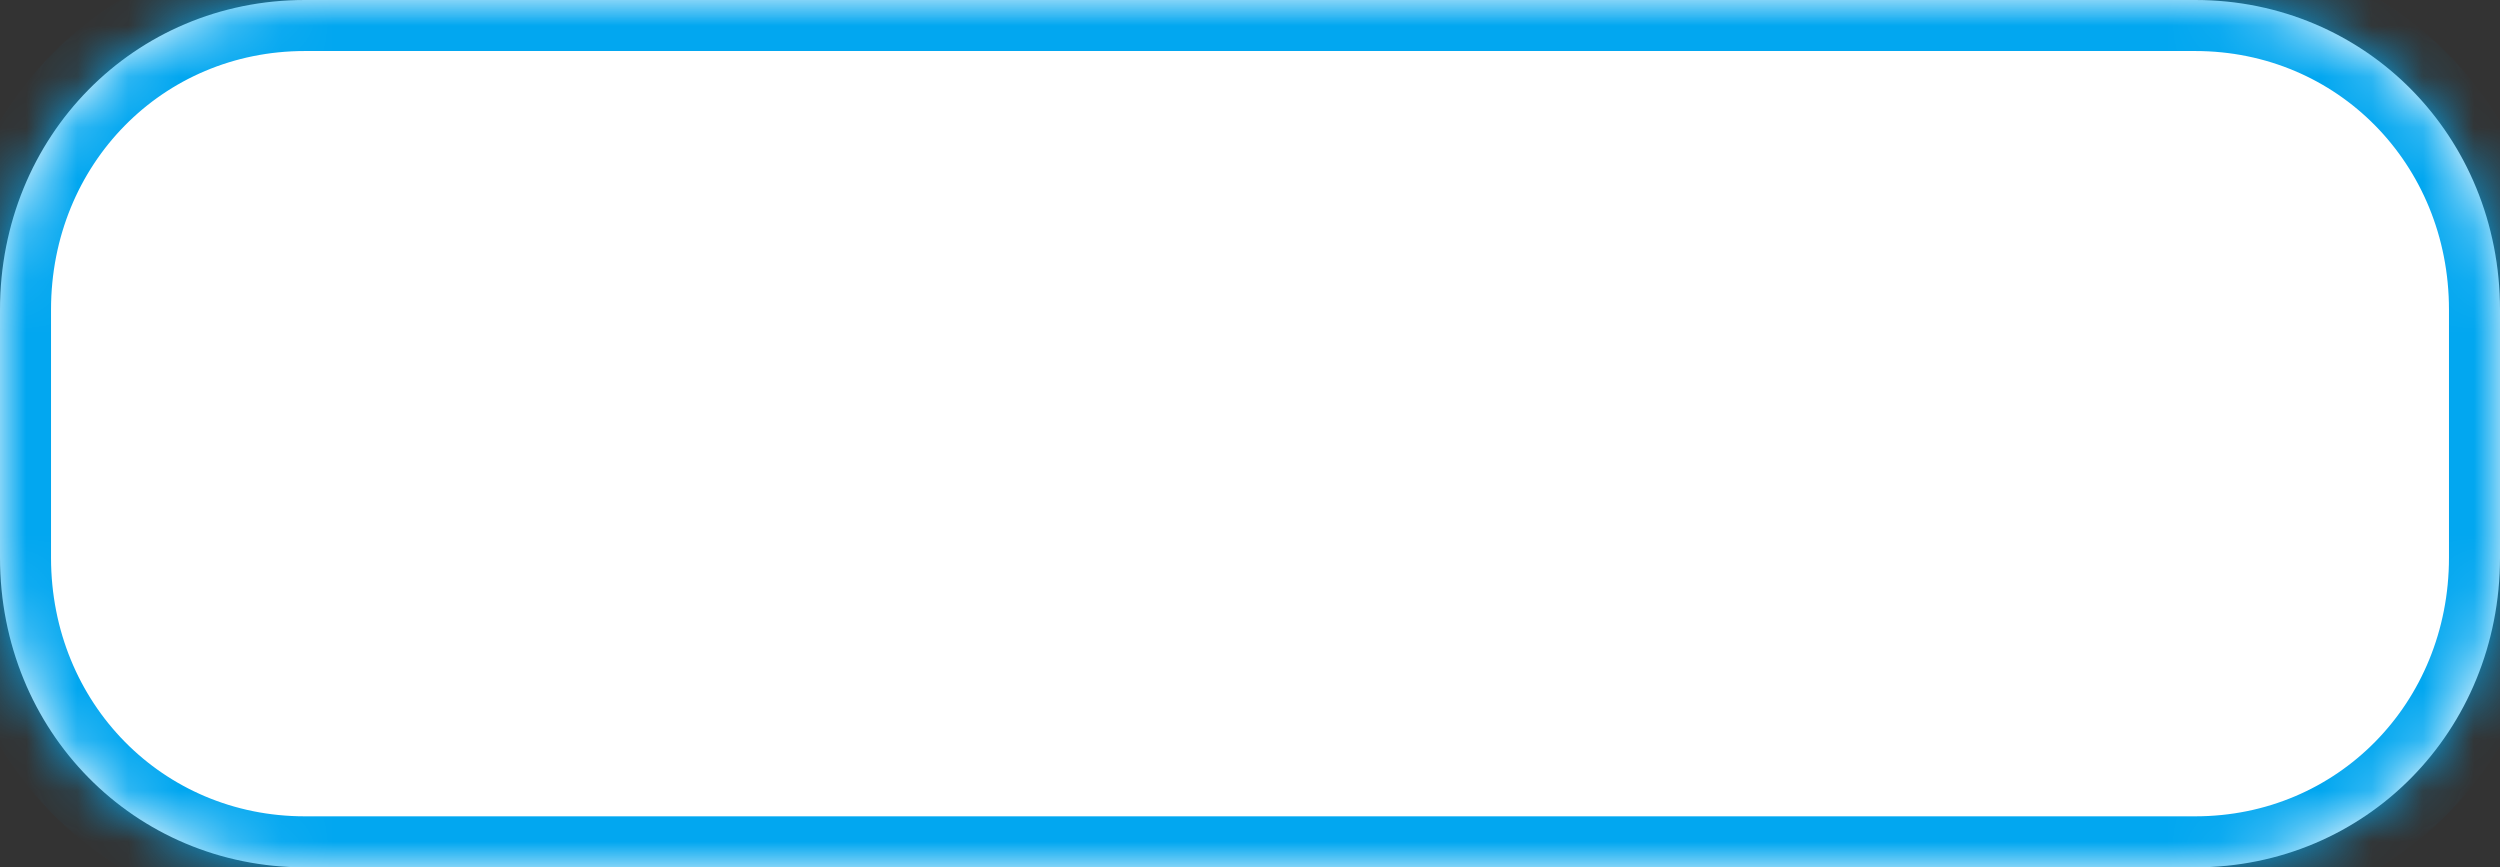 ﻿<?xml version="1.0" encoding="utf-8"?>
<svg version="1.1" xmlns:xlink="http://www.w3.org/1999/xlink" width="49px" height="17px" xmlns="http://www.w3.org/2000/svg">
  <rect width="100%" height="100%" fill="#333333" stroke="none"/>
  <defs>
    <mask fill="white" id="clip18">
      <path d="M 0 10.929  L 0 6.071  C 0 2.671  2.629 0  5.976 0  L 31.182 0  L 32.268 0  L 43.024 0  C 46.371 0  49 2.671  49 6.071  L 49 10.929  C 49 14.329  46.371 17  43.024 17  L 31.182 17  L 5.976 17  C 2.629 17  0 14.329  0 10.929  Z " fill-rule="evenodd" />
    </mask>
  </defs>
  <g transform="matrix(1 0 0 1 -1118 -2726 )">
    <path d="M 0 10.929  L 0 6.071  C 0 2.671  2.629 0  5.976 0  L 31.182 0  L 32.268 0  L 43.024 0  C 46.371 0  49 2.671  49 6.071  L 49 10.929  C 49 14.329  46.371 17  43.024 17  L 31.182 17  L 5.976 17  C 2.629 17  0 14.329  0 10.929  Z " fill-rule="nonzero" fill="#ffffff" stroke="none" transform="matrix(1 0 0 1 1118 2726 )" />
    <path d="M 0 10.929  L 0 6.071  C 0 2.671  2.629 0  5.976 0  L 31.182 0  L 32.268 0  L 43.024 0  C 46.371 0  49 2.671  49 6.071  L 49 10.929  C 49 14.329  46.371 17  43.024 17  L 31.182 17  L 5.976 17  C 2.629 17  0 14.329  0 10.929  Z " stroke-width="2" stroke="#02a7f0" fill="none" transform="matrix(1 0 0 1 1118 2726 )" mask="url(#clip18)" />
  </g>
</svg>